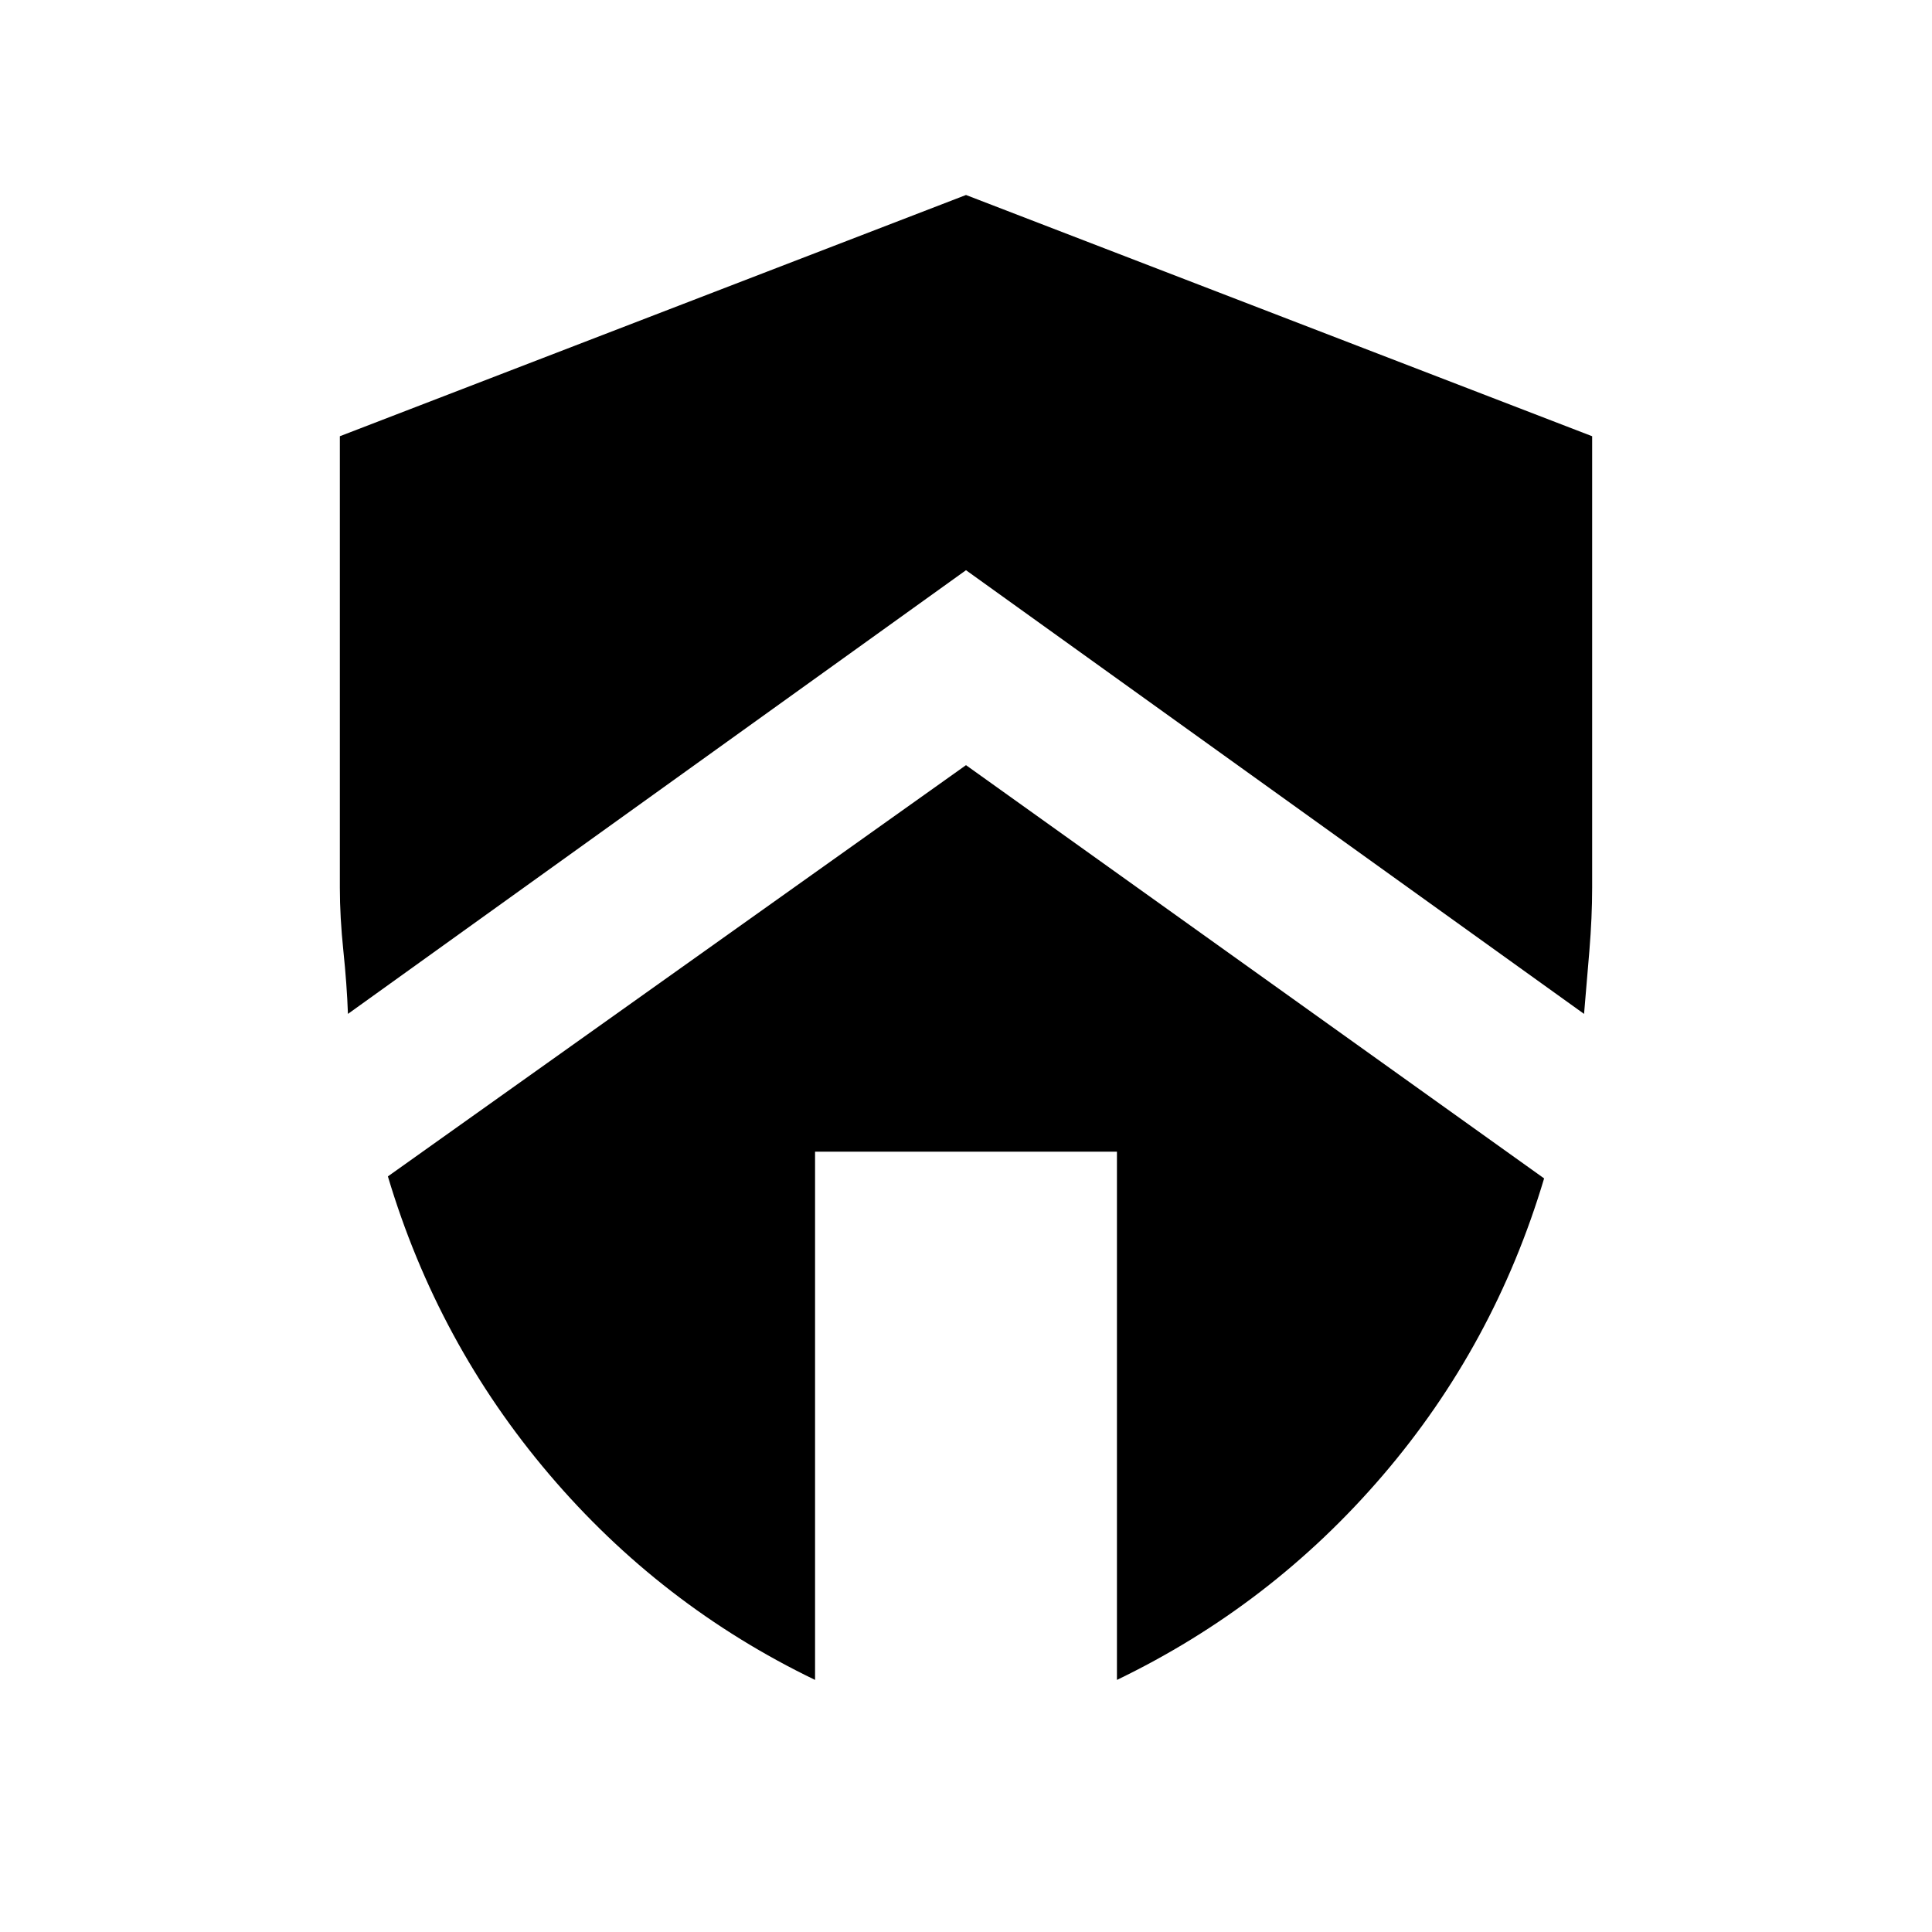 <svg xmlns="http://www.w3.org/2000/svg" height="20" viewBox="0 -960 960 960" width="20"><path d="m480-579.8 287.26 205.34q-24.72 82.83-80.11 147.5-55.39 64.68-132.15 101.7v-262.48H405v262.48q-76.76-37.02-132.15-102.2-55.39-65.17-80.11-148L480-579.8Zm0-283.31 311.13 119.87v224.41q0 14.5-1.38 31.32-1.38 16.81-2.64 31.31L480-676.67 172.89-456.2q-.52-14.5-2.27-31.31-1.75-16.82-1.75-31.32v-224.41L480-863.11Z"/></svg>
